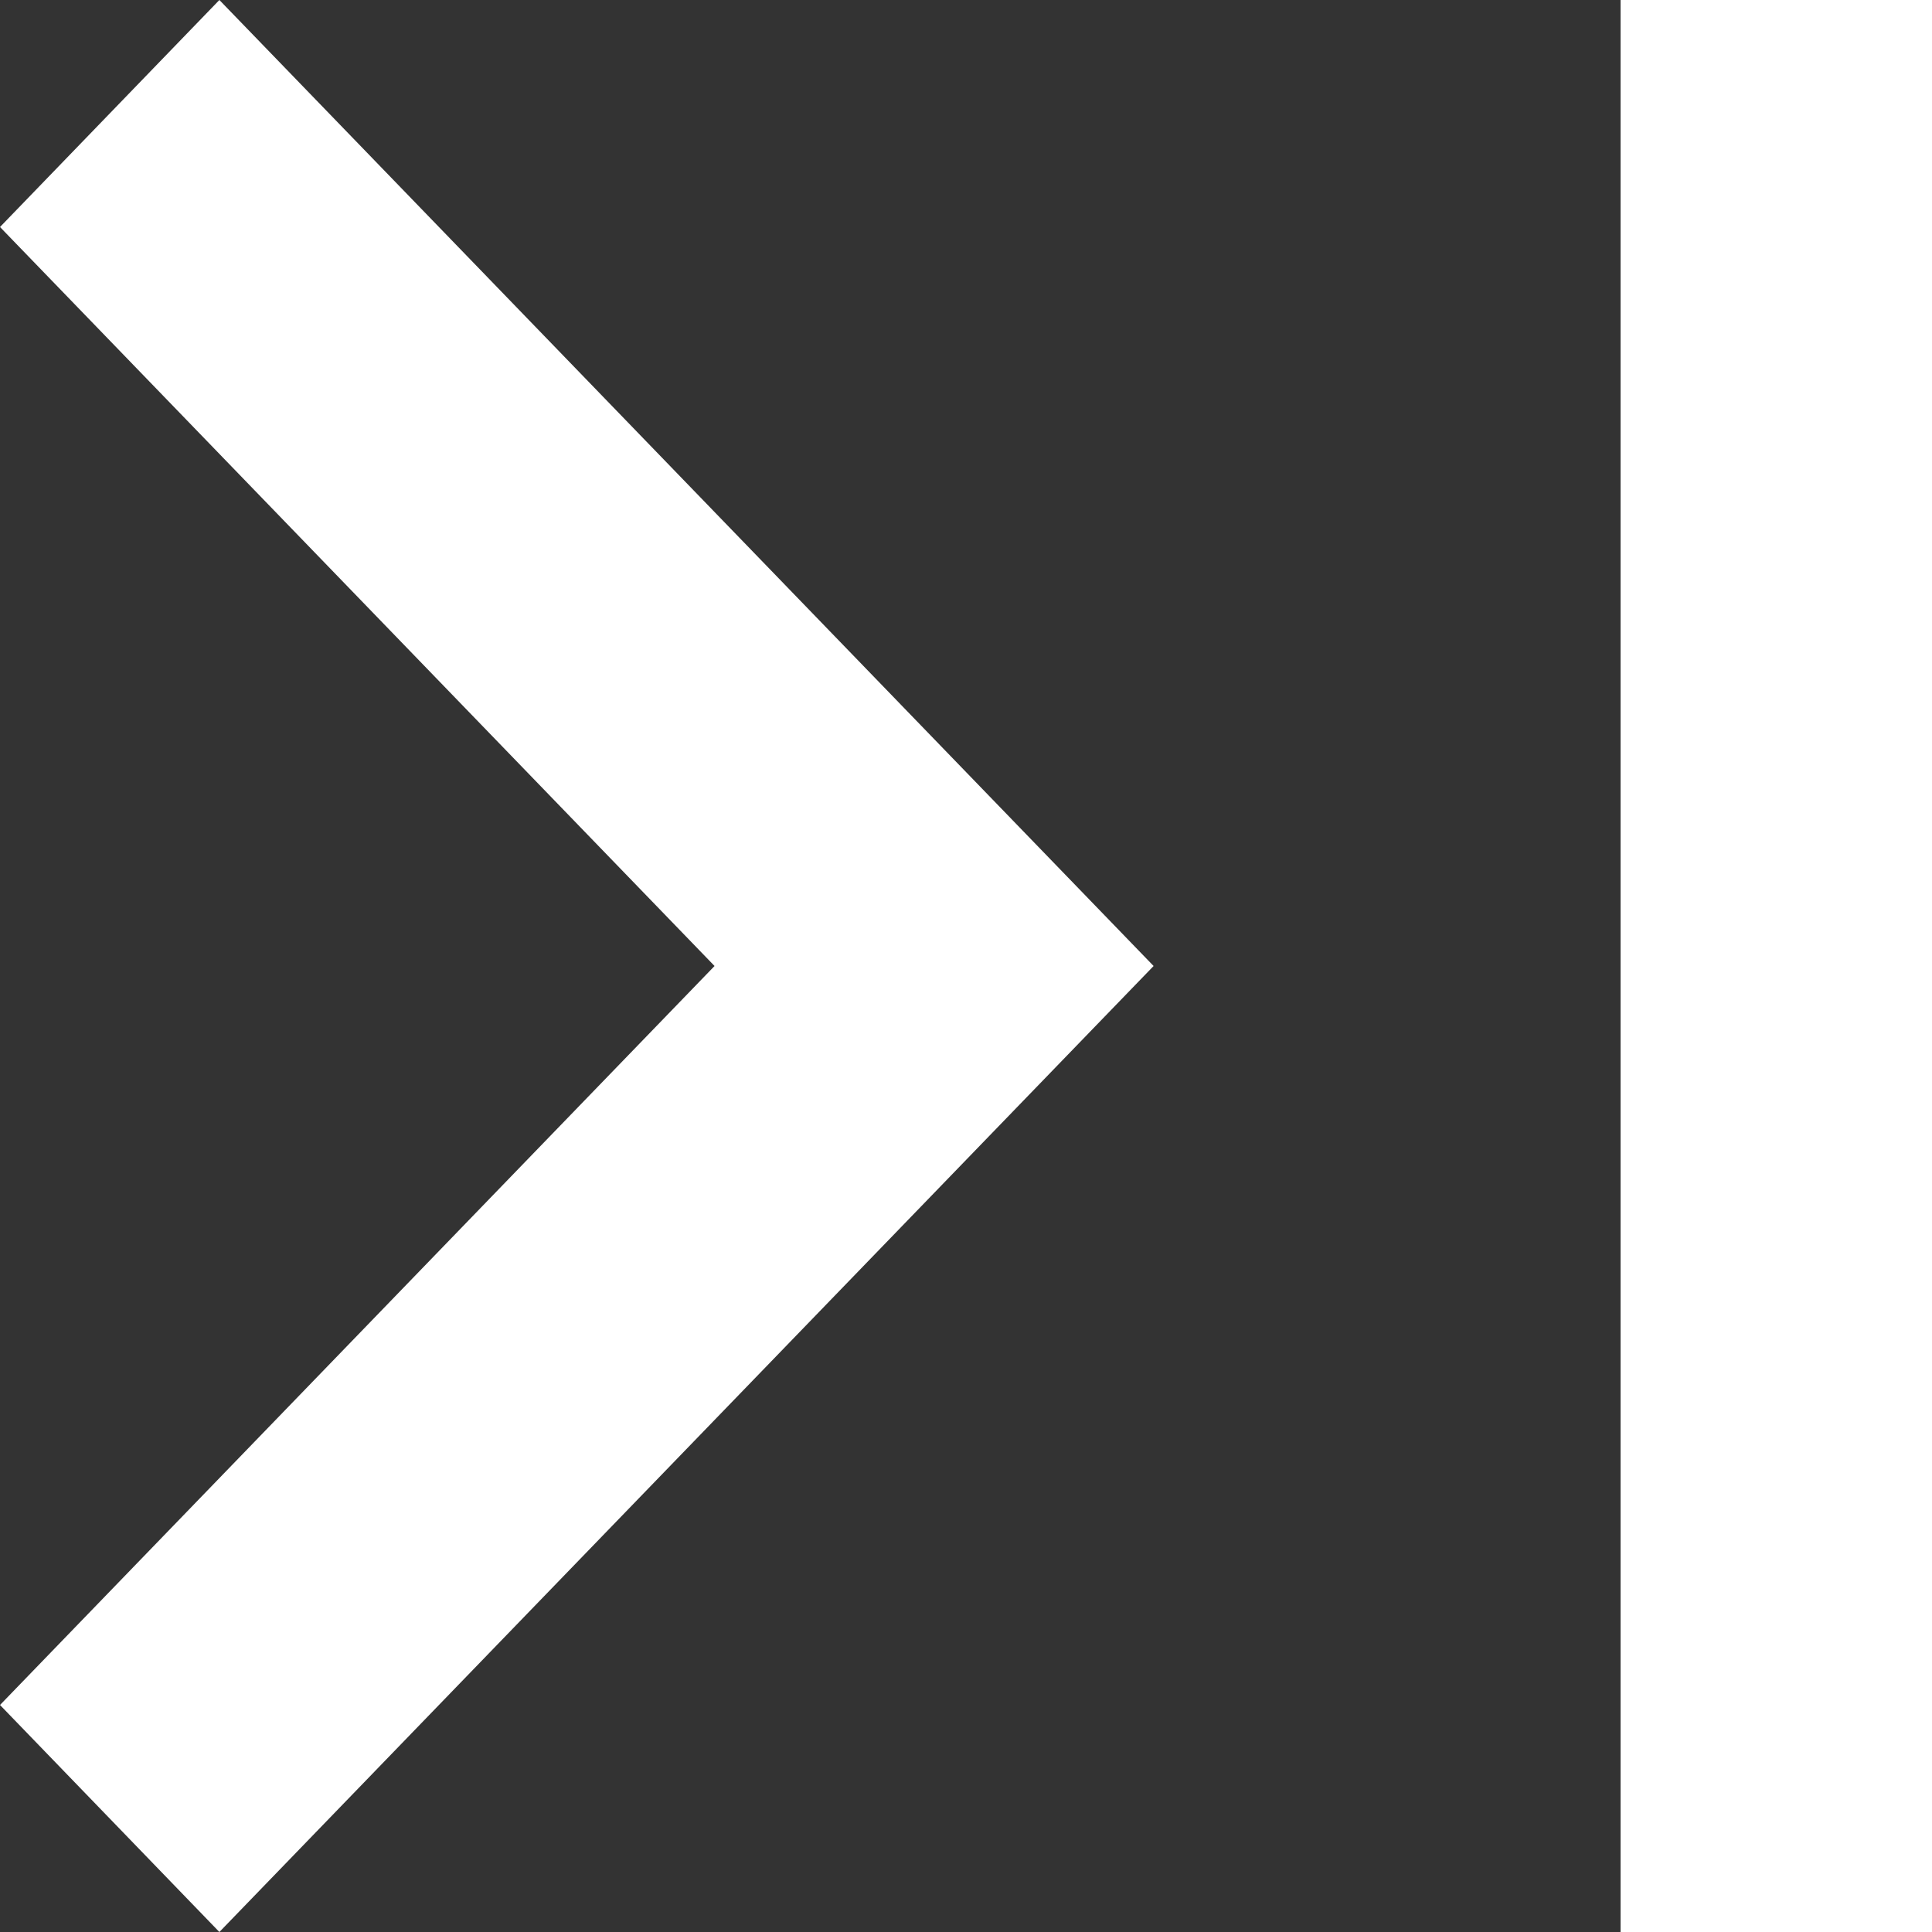 <?xml version="1.0" encoding="UTF-8"?>
<svg width="20px" height="20px" viewBox="0 0 20 20" version="1.1" xmlns="http://www.w3.org/2000/svg" xmlns:xlink="http://www.w3.org/1999/xlink">
    <rect x="0" y="0" width="20" height="20" fill="#333333" stroke="none"/>
    <!-- Generator: Sketch 60.1 (88133) - https://sketch.com -->
    <title>Fill 1</title>
    <desc>Created with Sketch.</desc>
    <g id="寶藍" stroke="none" stroke-width="1" fill="none" fill-rule="evenodd">
        <g id="海神寶藍-操作介面" transform="translate(-305, -510)" fill="#FFFFFF">
            <path d="M322.729,510 L313.058,520 L322.729,530 L325,527.65 L317.603,520 L325,512.35 L322.729,510 Z M305,530 L308.224,530 L308.224,510 L305,510 L305,530 Z" id="Fill-1" transform="translate(315, 520) rotate(-180) translate(-315, -520) "></path>
        </g>
    </g>
</svg>